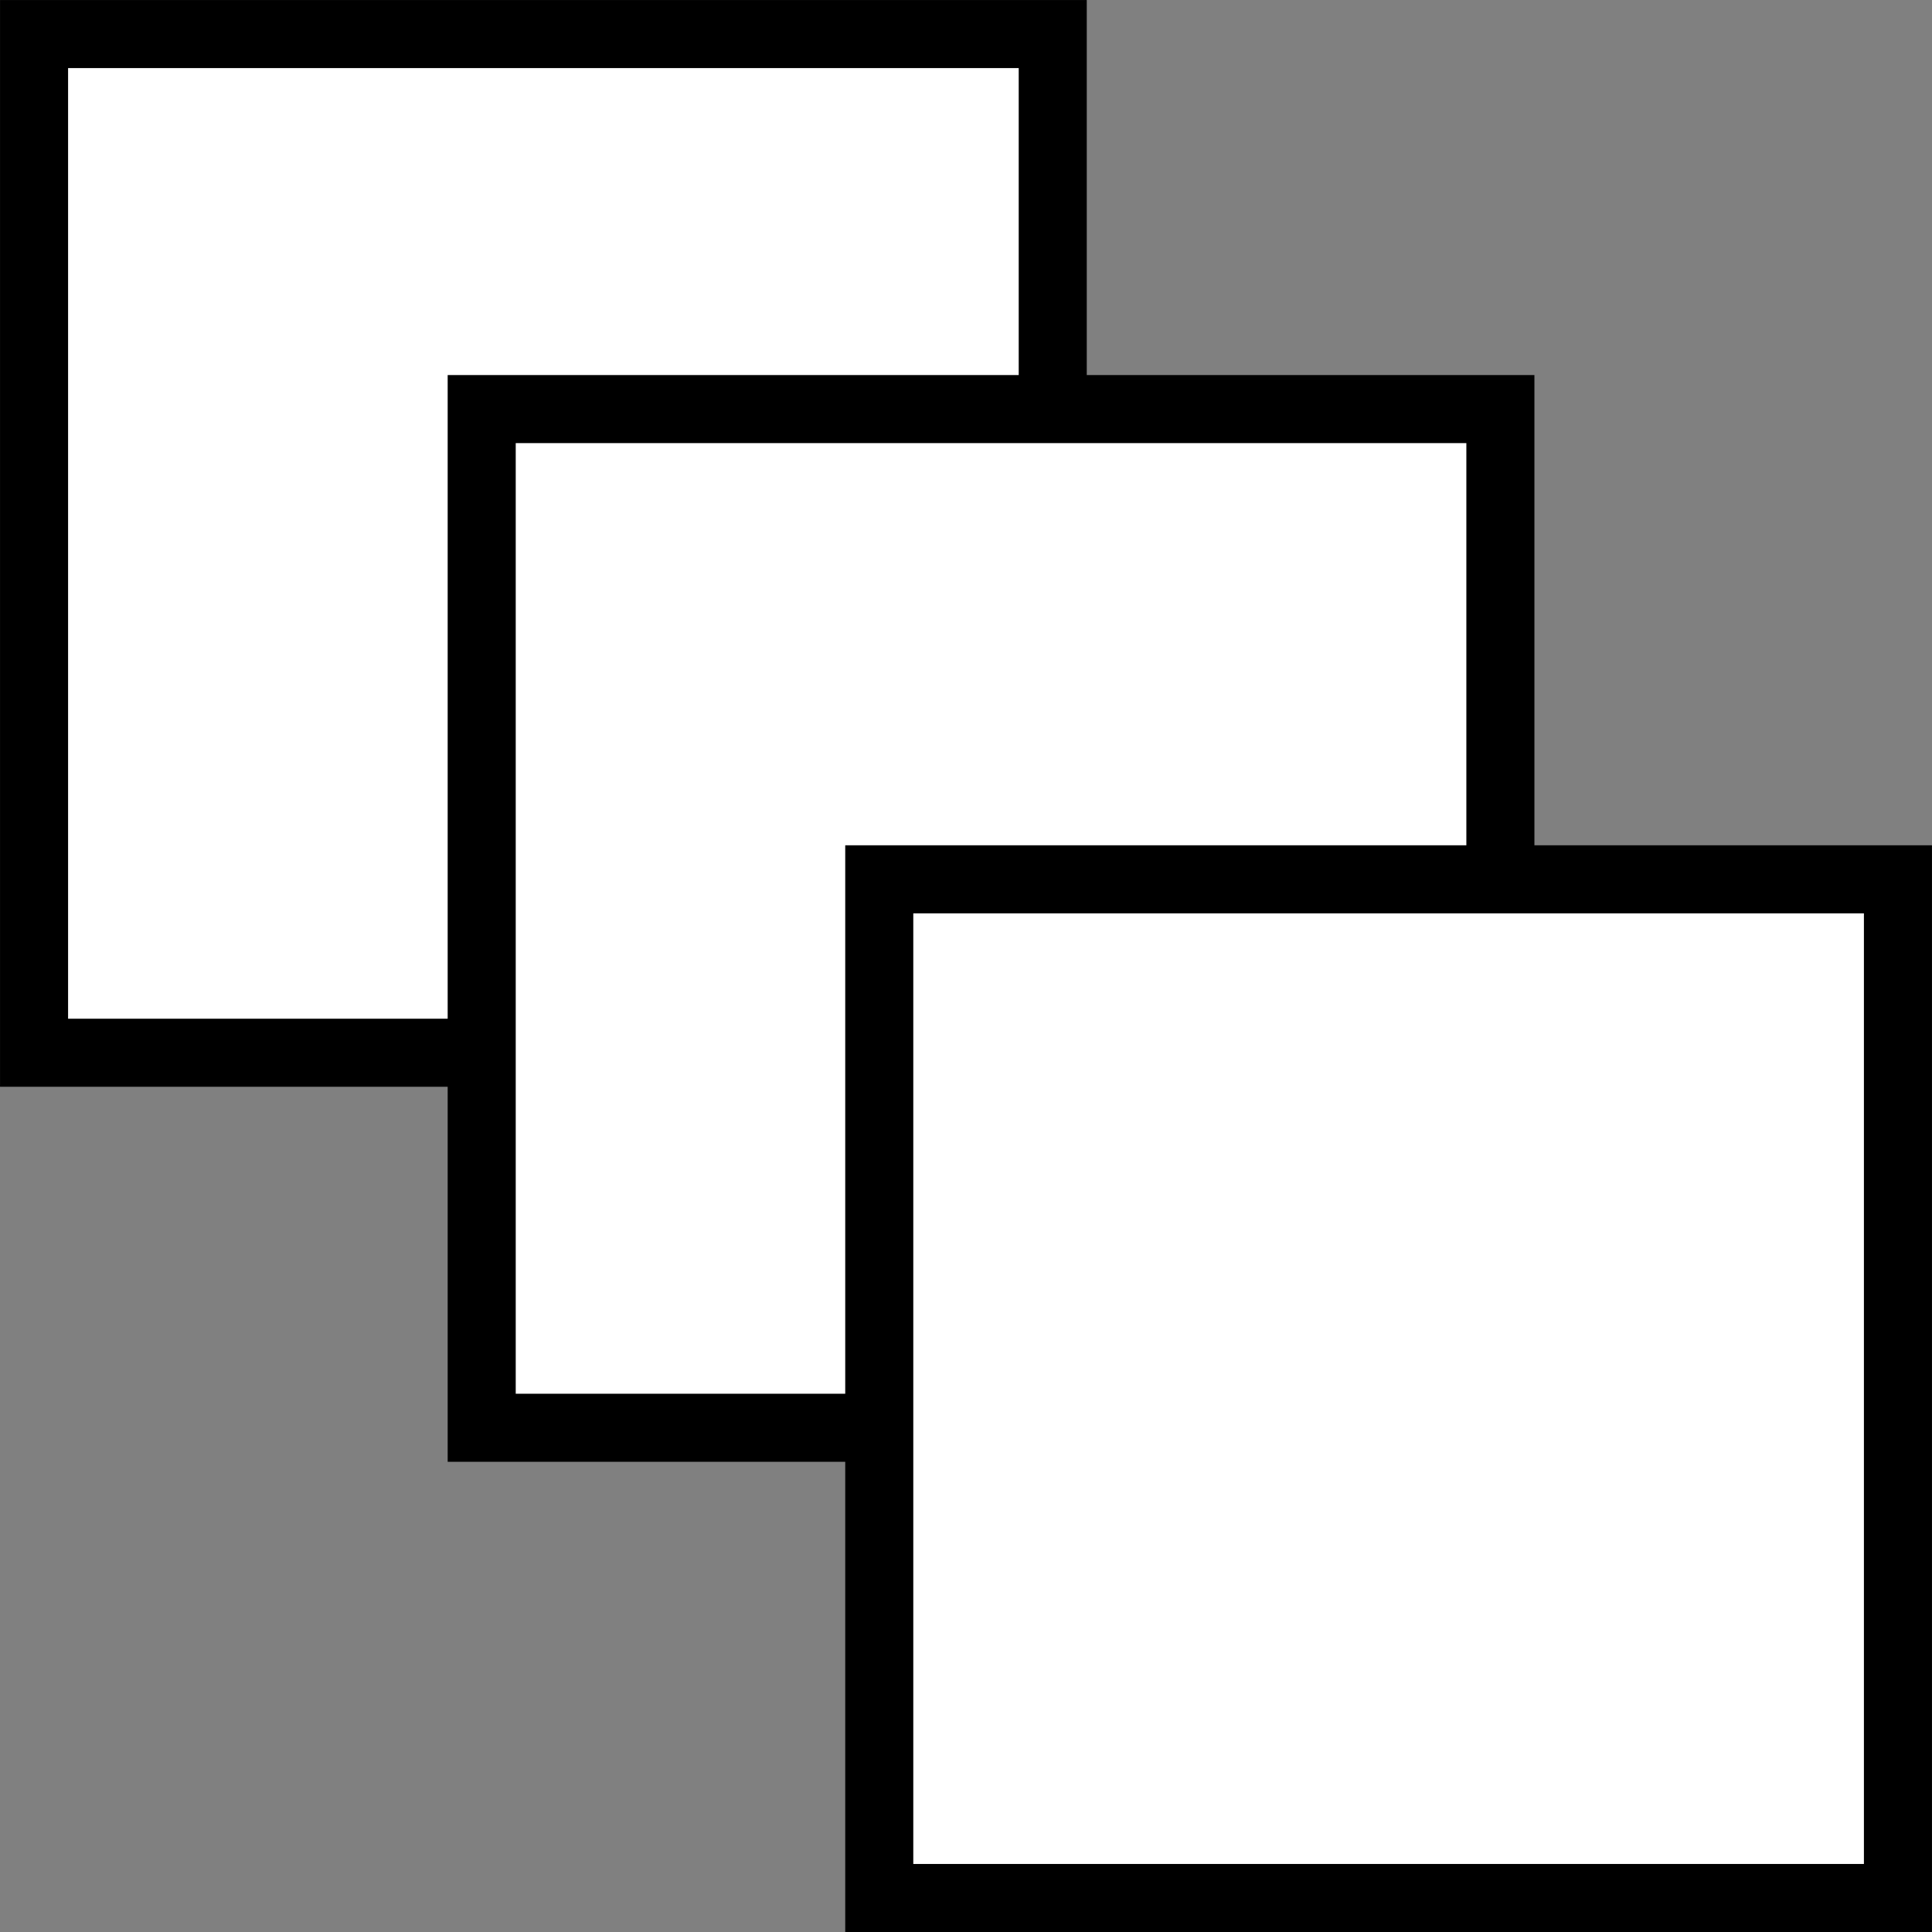 <?xml version="1.0" encoding="UTF-8" standalone="no"?>
<!-- Created with Inkscape (http://www.inkscape.org/) -->

<svg
   xmlns:dc="http://purl.org/dc/elements/1.1/"
   xmlns:cc="http://creativecommons.org/ns#"
   xmlns:rdf="http://www.w3.org/1999/02/22-rdf-syntax-ns#"
   xmlns:svg="http://www.w3.org/2000/svg"
   xmlns="http://www.w3.org/2000/svg"
   xmlns:sodipodi="http://sodipodi.sourceforge.net/DTD/sodipodi-0.dtd"
   xmlns:inkscape="http://www.inkscape.org/namespaces/inkscape"
   width="128"
   height="128"
   viewBox="0 0 33.867 33.867"
   version="1.1"
   id="svg8"
   sodipodi:docname="icon_layers.svg"
   inkscape:export-filename="/home/ronan/Desktop/icon_layout.png"
   inkscape:export-xdpi="48"
   inkscape:export-ydpi="48"
   inkscape:version="0.92.4 (5da689c313, 2019-01-14)">
  <rect x="0" y="0" width="33.867" height="33.867" fill="#808080" stroke="none"/>
  <defs
     id="defs2" />
  <sodipodi:namedview
     id="base"
     pagecolor="#ffffff"
     bordercolor="#666666"
     borderopacity="1.0"
     inkscape:pageopacity="0.0"
     inkscape:pageshadow="2"
     inkscape:zoom="0.7"
     inkscape:cx="-330.80339"
     inkscape:cy="-397.46436"
     inkscape:document-units="px"
     inkscape:current-layer="layer1"
     showgrid="false"
     units="px"
     inkscape:window-width="2492"
     inkscape:window-height="1376"
     inkscape:window-x="68"
     inkscape:window-y="27"
     inkscape:window-maximized="1" />
  <g
     inkscape:label="Ebene 1"
     inkscape:groupmode="layer"
     id="layer1"
     transform="translate(0,-263.133)">
    <rect
       style="fill:#ffffff;fill-opacity:1;stroke:#000000;stroke-width:1.193;stroke-miterlimit:4;stroke-dasharray:none;stroke-opacity:1"
       id="rect815"
       width="17.857"
       height="17.857"
       x="0.597"
       y="263.73" />
    <rect
       style="fill:#ffffff;fill-opacity:1;stroke:#000000;stroke-width:1.193;stroke-miterlimit:4;stroke-dasharray:none;stroke-opacity:1"
       id="rect815-5"
       width="17.857"
       height="17.857"
       x="8.444"
       y="270.304" />
    <rect
       style="fill:#ffffff;fill-opacity:1;stroke:#000000;stroke-width:1.193;stroke-miterlimit:4;stroke-dasharray:none;stroke-opacity:1"
       id="rect815-3"
       width="17.857"
       height="17.857"
       x="15.413"
       y="278.547" />
  </g>
</svg>
